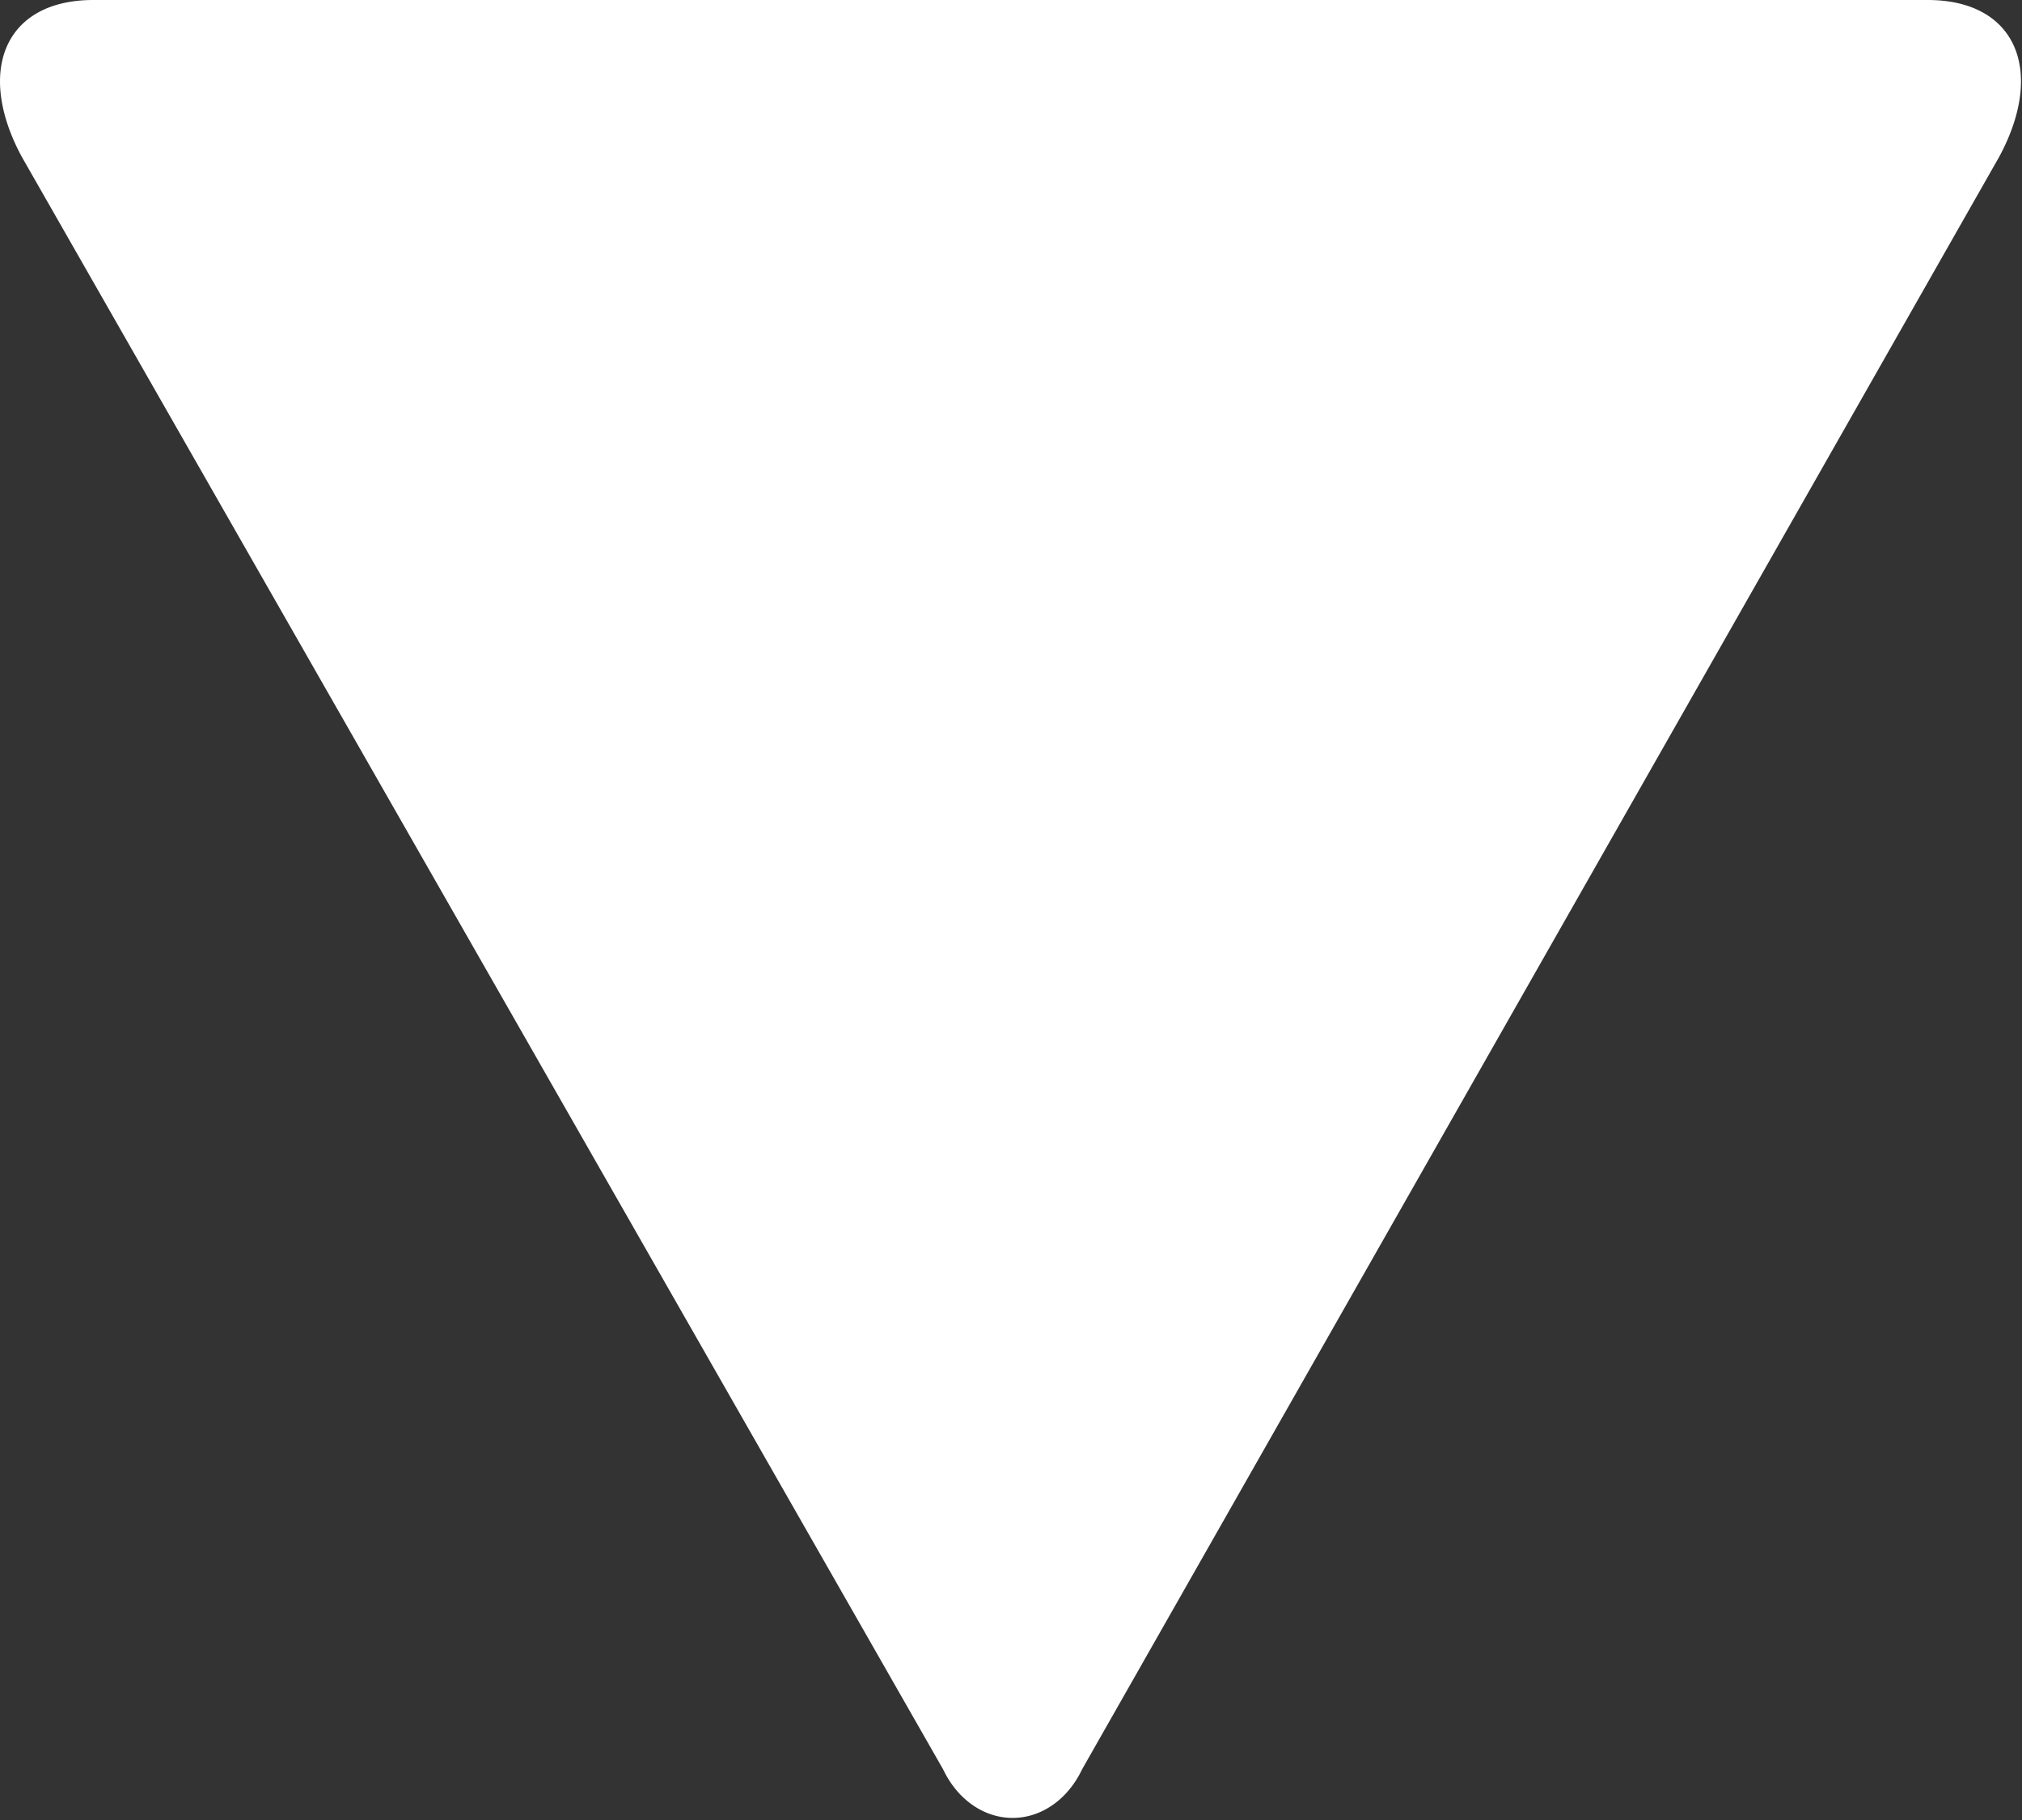 <?xml version="1.0" encoding="UTF-8" standalone="no"?>
<svg
   viewBox="0 0 40 36"
   x="0px"
   y="0px"
   version="1.1"
   id="svg10"
   sodipodi:docname="noun_down_607540.svg"
   width="40"
   height="36"
   inkscape:version="1.1.1 (1:1.1+202109281949+c3084ef5ed)"
   xmlns:inkscape="http://www.inkscape.org/namespaces/inkscape"
   xmlns:sodipodi="http://sodipodi.sourceforge.net/DTD/sodipodi-0.dtd"
   xmlns="http://www.w3.org/2000/svg"
   xmlns:svg="http://www.w3.org/2000/svg"
   xmlns:rdf="http://www.w3.org/1999/02/22-rdf-syntax-ns#"
   xmlns:cc="http://creativecommons.org/ns#"
   xmlns:dc="http://purl.org/dc/elements/1.1/">
  <rect x="0" y="0" width="40" height="36" fill="#333333" stroke="none"/>
  <defs
     id="defs14" />
  <sodipodi:namedview
     id="namedview12"
     pagecolor="#ffffff"
     bordercolor="#666666"
     borderopacity="1.0"
     inkscape:pageshadow="2"
     inkscape:pageopacity="0.0"
     inkscape:pagecheckerboard="0"
     showgrid="false"
     fit-margin-top="0"
     fit-margin-left="0"
     fit-margin-right="0"
     fit-margin-bottom="0"
     inkscape:zoom="9.3"
     inkscape:cx="27.365591"
     inkscape:cy="21.72043"
     inkscape:window-width="1920"
     inkscape:window-height="1009"
     inkscape:window-x="0"
     inkscape:window-y="34"
     inkscape:window-maximized="1"
     inkscape:current-layer="svg10" />
  <title
     id="title2">down</title>
  <path
     d="M 1.845,0 H 38.135 c 1.748,0 2.331,1.4 1.415,3.1 L 21.405,35 A 1.581,1.9 0 0 1 18.658,35 L 0.43,3.1 C -0.486,1.4 0.097,0 1.845,0 Z"
     id="path4"
     style="fill:#ffffff;stroke-width:0.912" />
</svg>
